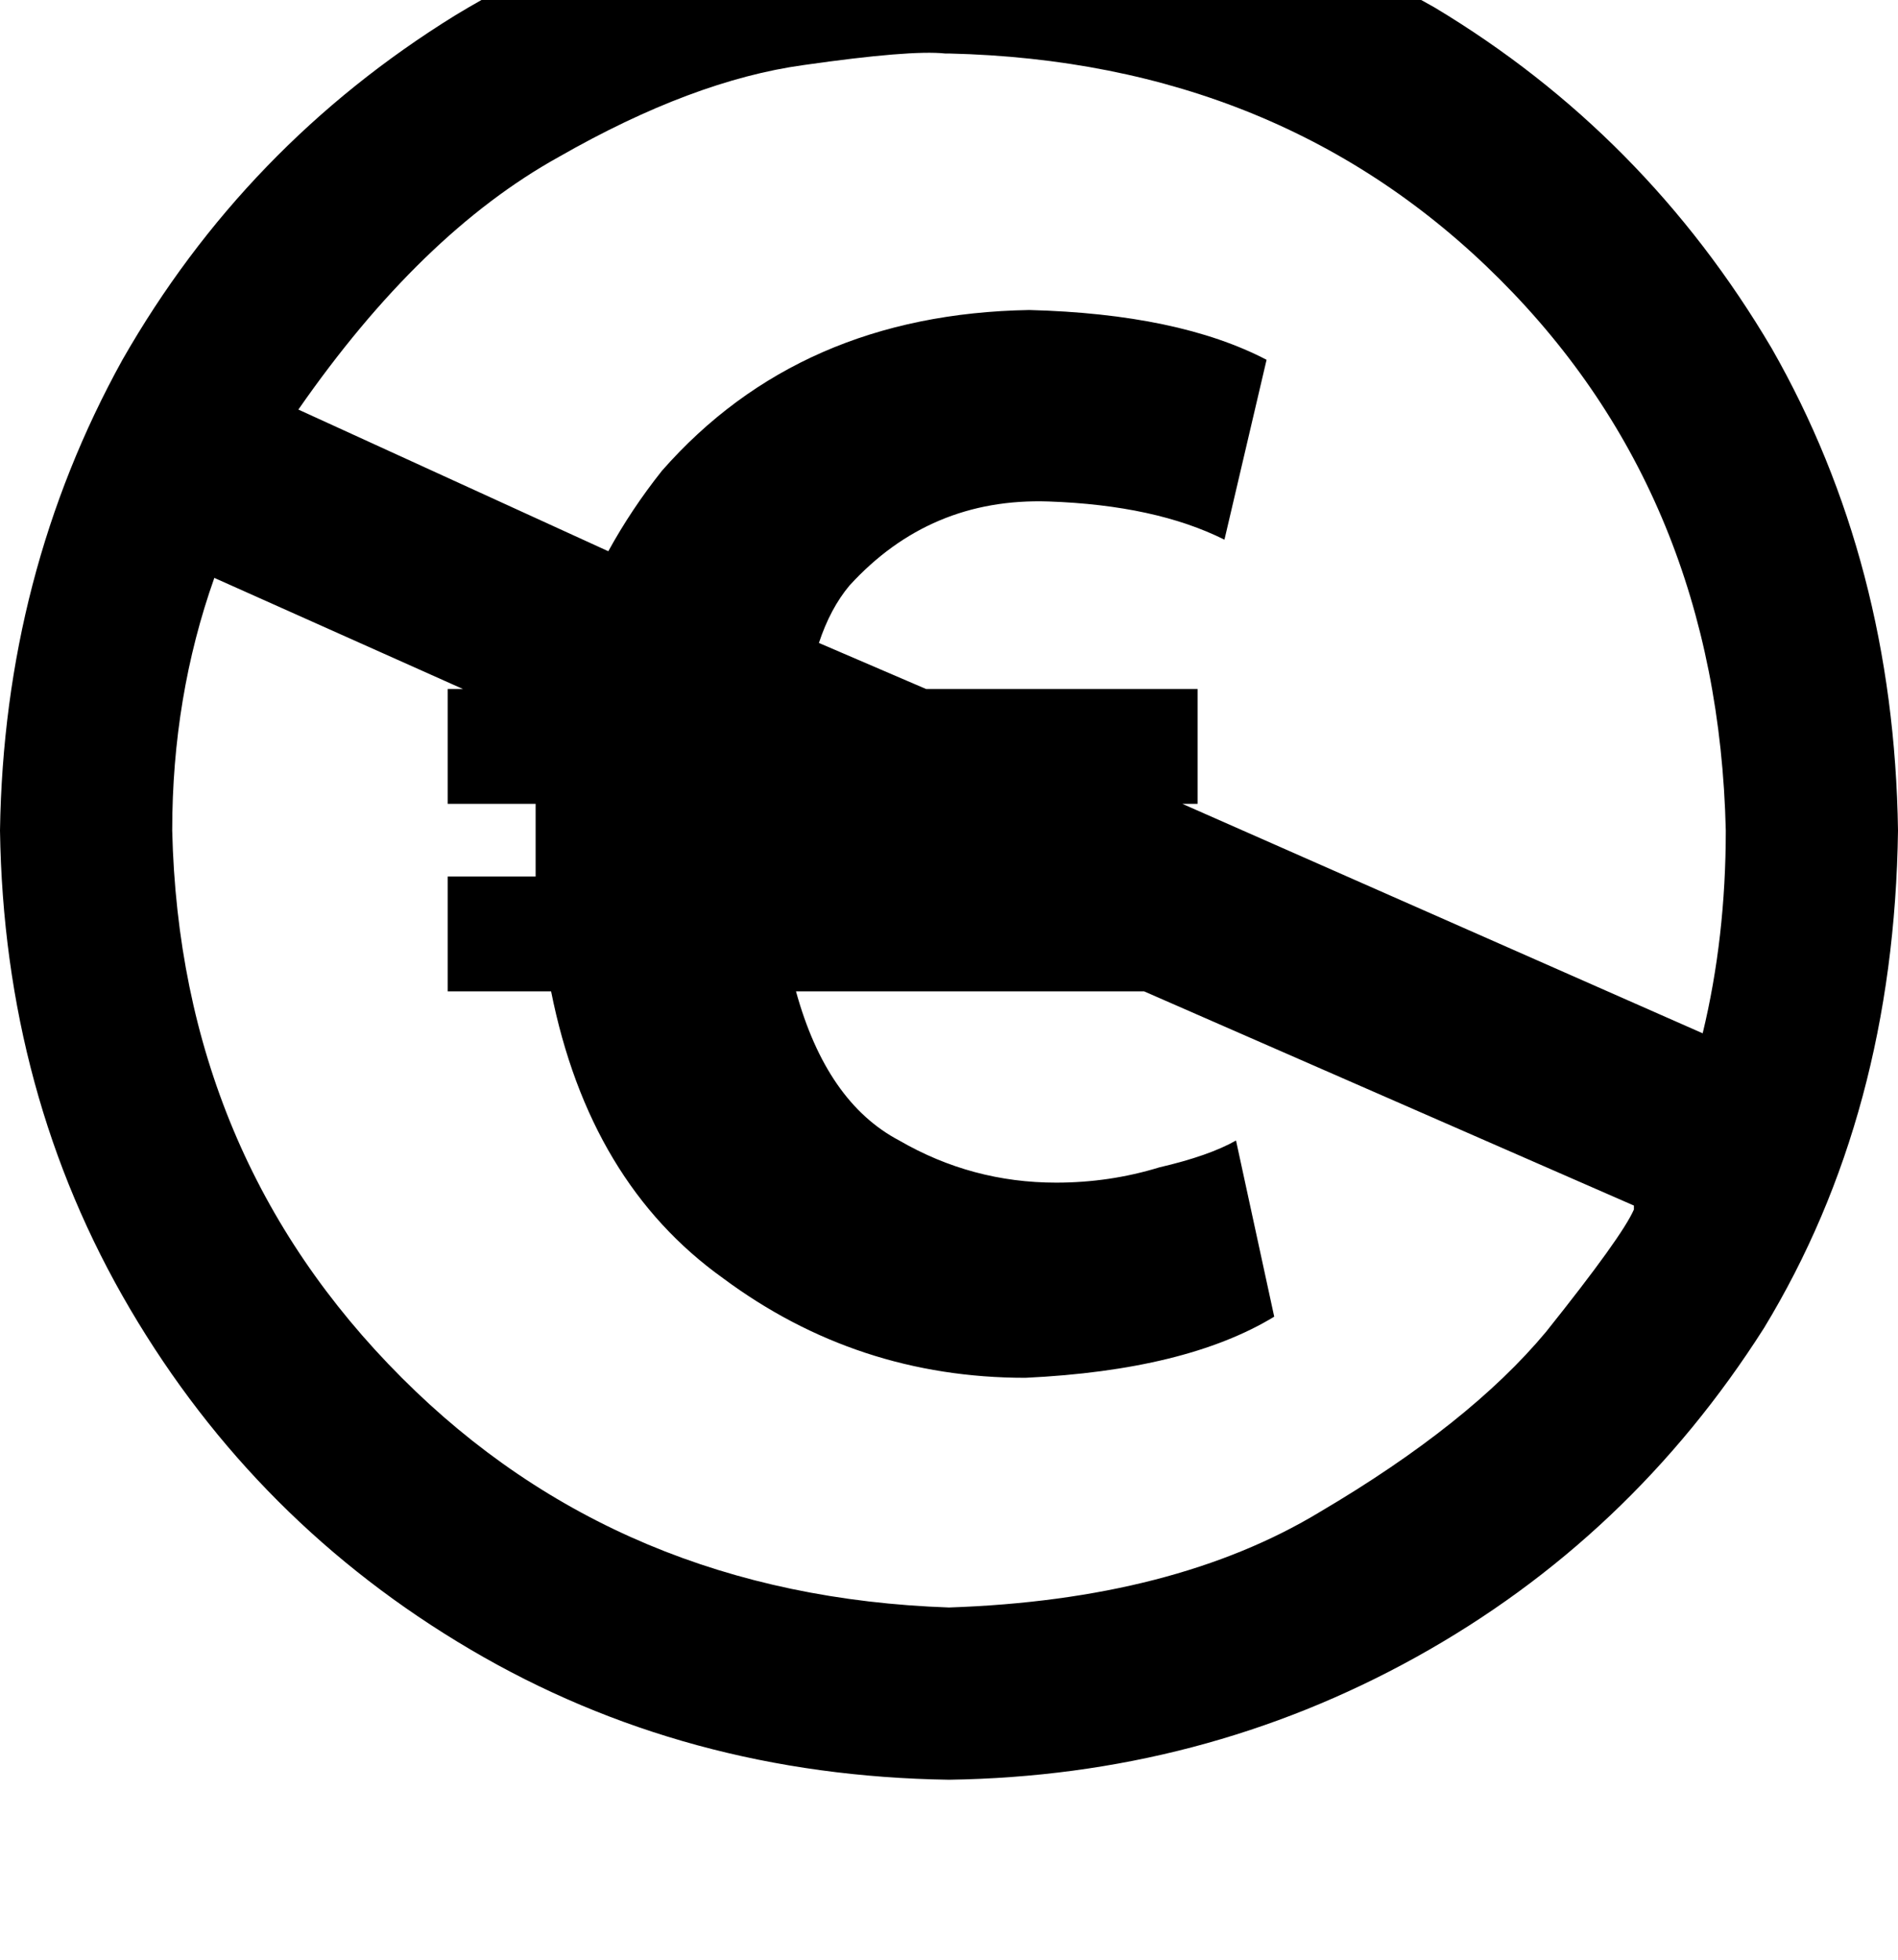 <svg height="1000" width="968.8" xmlns="http://www.w3.org/2000/svg"><path d="M484.4 -60.5q-142.6 1.9 -252 68.3Q125 74.2 62.5 183.6 2 293 0 423.8 2 558.6 66.4 668t173.8 173.8 244.2 66.4q128.9 -1.9 238.3 -62.5t177.7 -168q66.4 -109.3 68.4 -253.9 -2 -136.7 -64.5 -246.1Q839.8 68.4 732.4 3.9 623 -58.6 484.4 -60.5zm0 880.8q-168 -5.8 -279.3 -117.2Q91.8 589.8 87.9 423.8q0 -68.3 21.5 -128.9l126.9 56.7h-7.8v58.6h44.9v37.1h-44.9v58.6h52.8q19.5 97.6 87.8 146.4 68.4 50.8 154.3 50.8 82.1 -3.9 127 -31.2L630.9 582q-13.7 7.8 -39.1 13.7 -25.4 7.8 -52.7 7.8 -43 0 -80.1 -21.5 -37.1 -19.5 -52.7 -76.1H584l250 109.3v2q-5.9 13.7 -44.9 62.5Q750 726.6 673.8 771.5q-74.2 44.9 -189.4 48.8zm-31.3 -373h-1.9 1.9 -1.9 1.9zm150.4 -37.1h7.8 -7.8 7.8v-58.6H472.7L418 328.1q5.8 -17.6 15.6 -29.3 41 -44.9 101.6 -42.9 54.6 1.9 89.8 19.5l21.5 -91.8Q601.6 160.2 525.4 158.2q-117.2 2 -187.5 82 -15.6 19.6 -27.4 41.1L152.3 209Q214.8 119.1 285.2 80.1 353.5 41 410.2 33.2q54.6 -7.8 72.2 -5.9h2q169.9 4 281.2 115.3t115.3 281.2q0 54.7 -11.8 103.5L603.5 410.2z"/></svg>